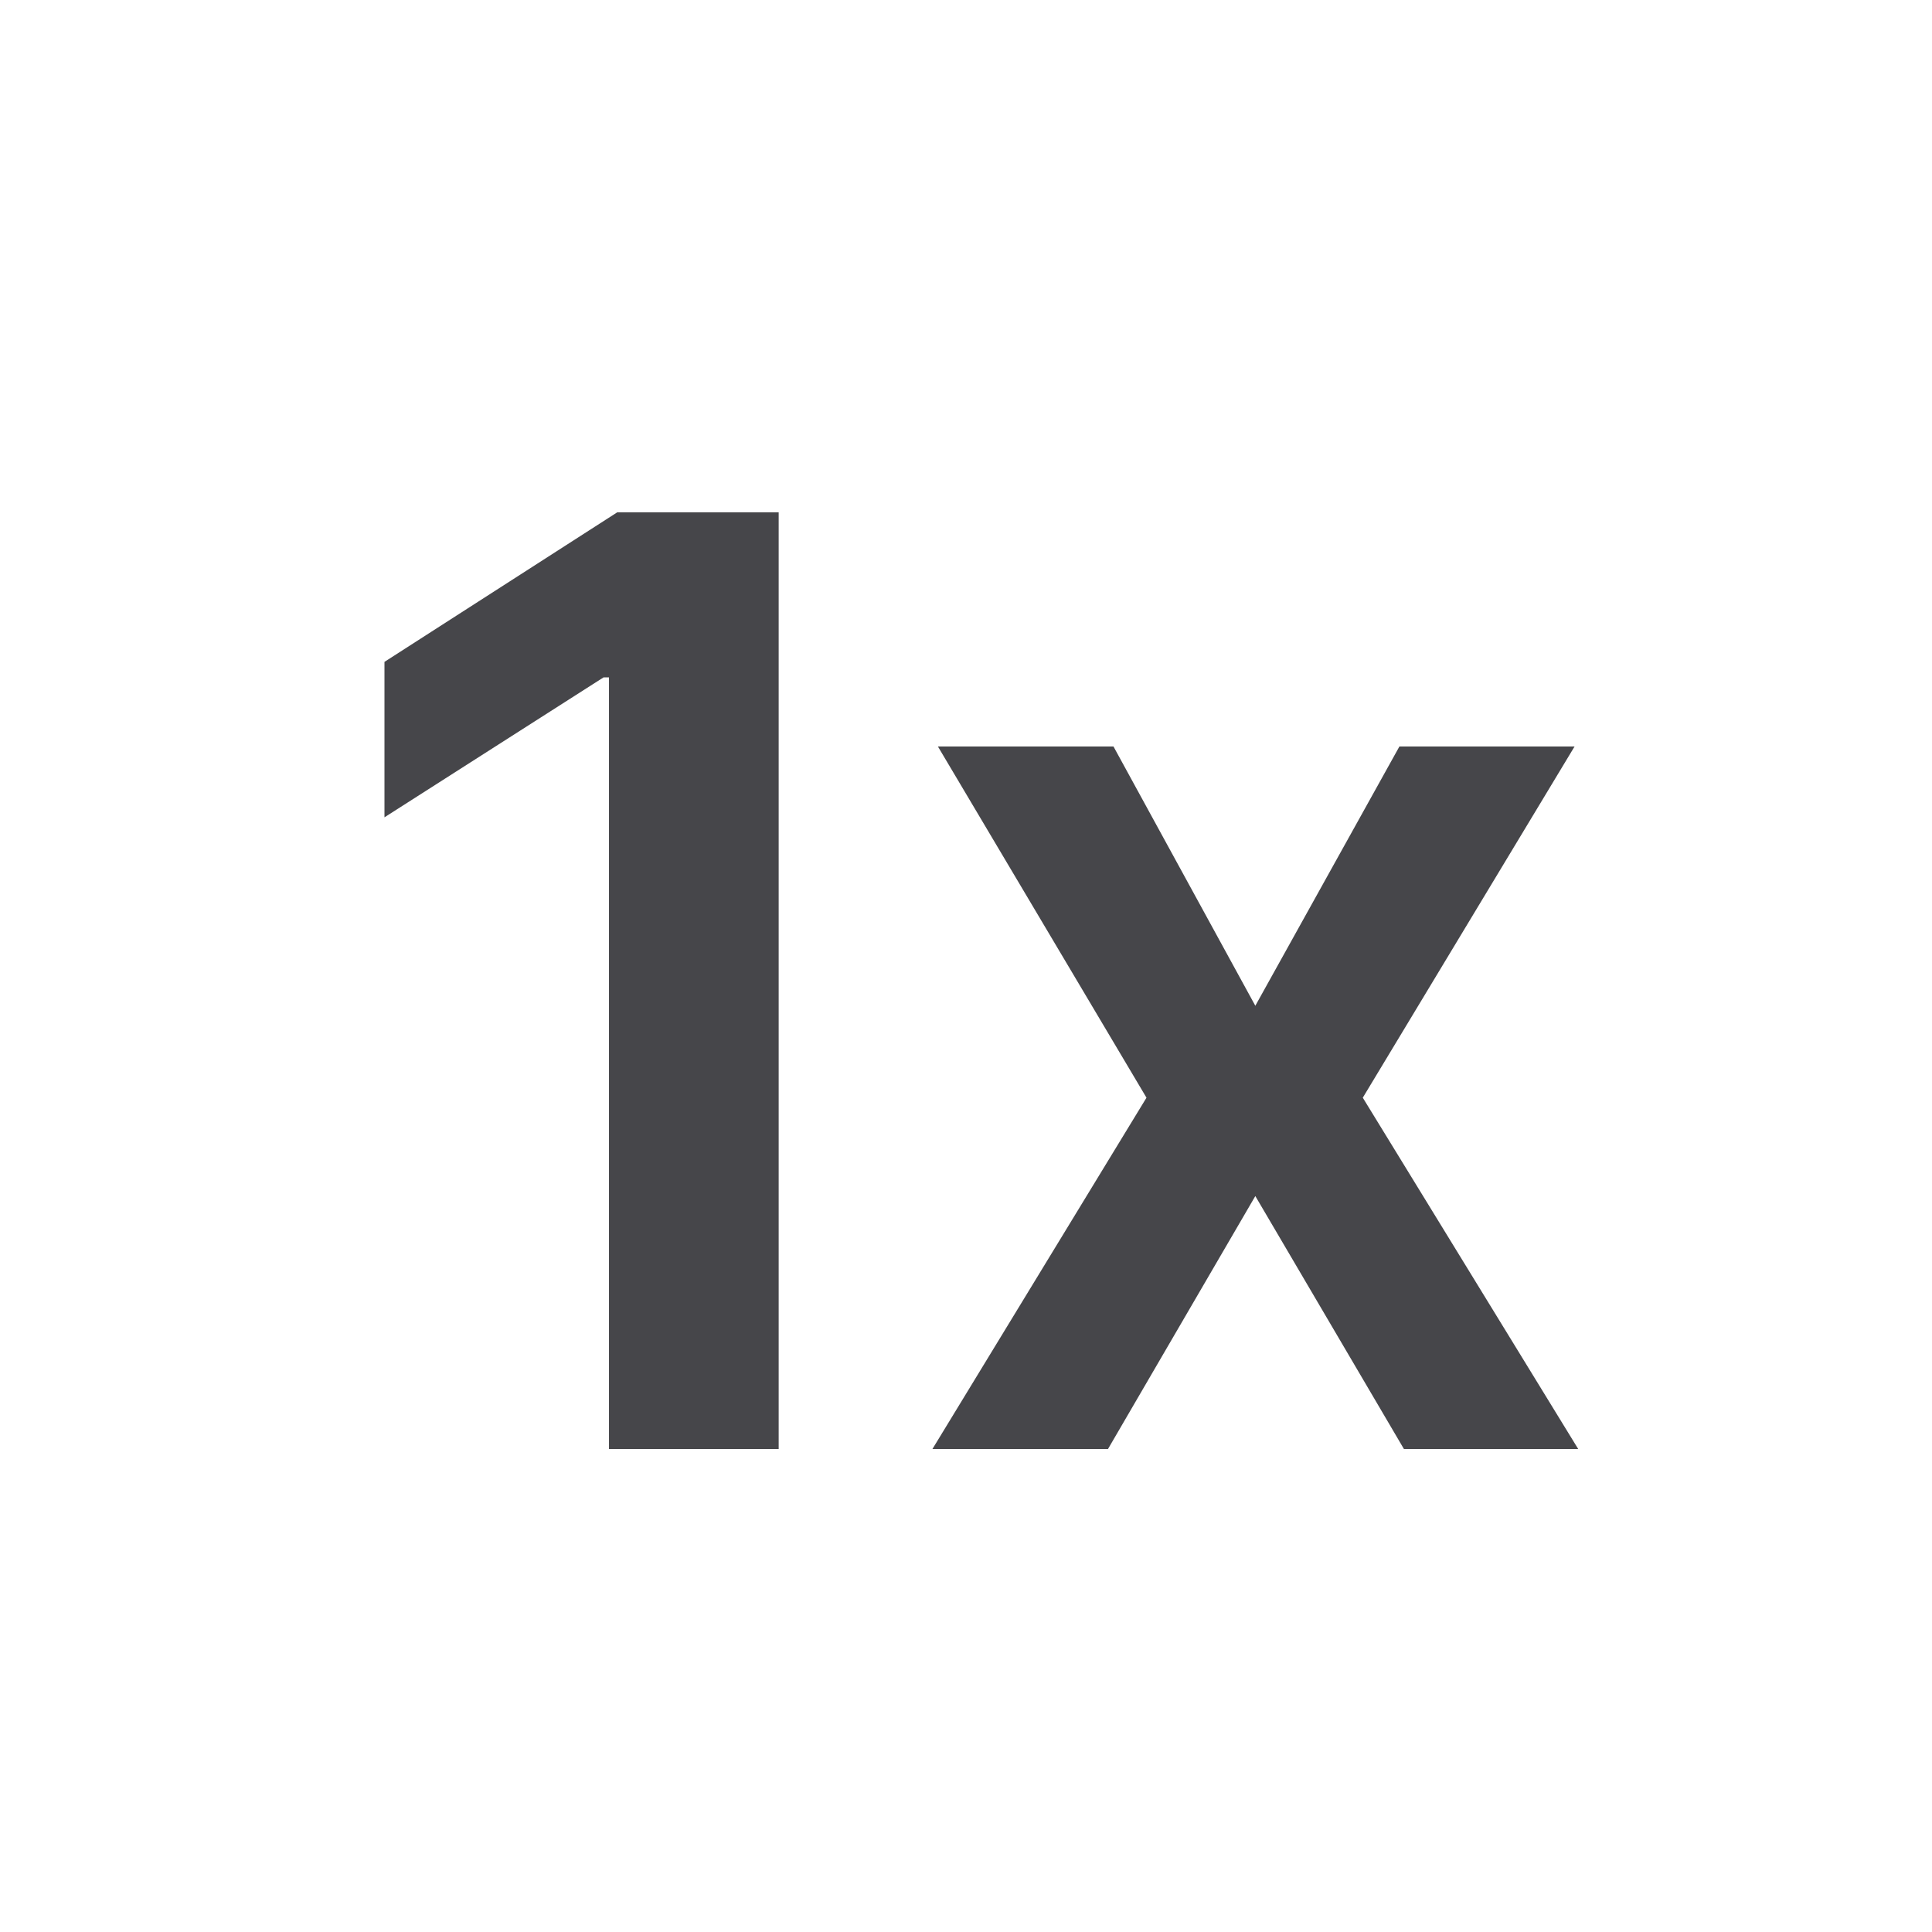 <svg xmlns="http://www.w3.org/2000/svg" fill="none" viewBox="0 0 24 24"><path fill="#46464A" d="M9.673 6.364V18H7.565V8.415h-.068l-2.721 1.738V8.222l2.892-1.858h2.005Zm4.159 2.909 1.762 3.221 1.79-3.221h2.176l-2.631 4.363L19.605 18H17.44l-1.846-3.142L13.764 18h-2.181l2.659-4.364-2.591-4.363h2.181Z"/></svg>